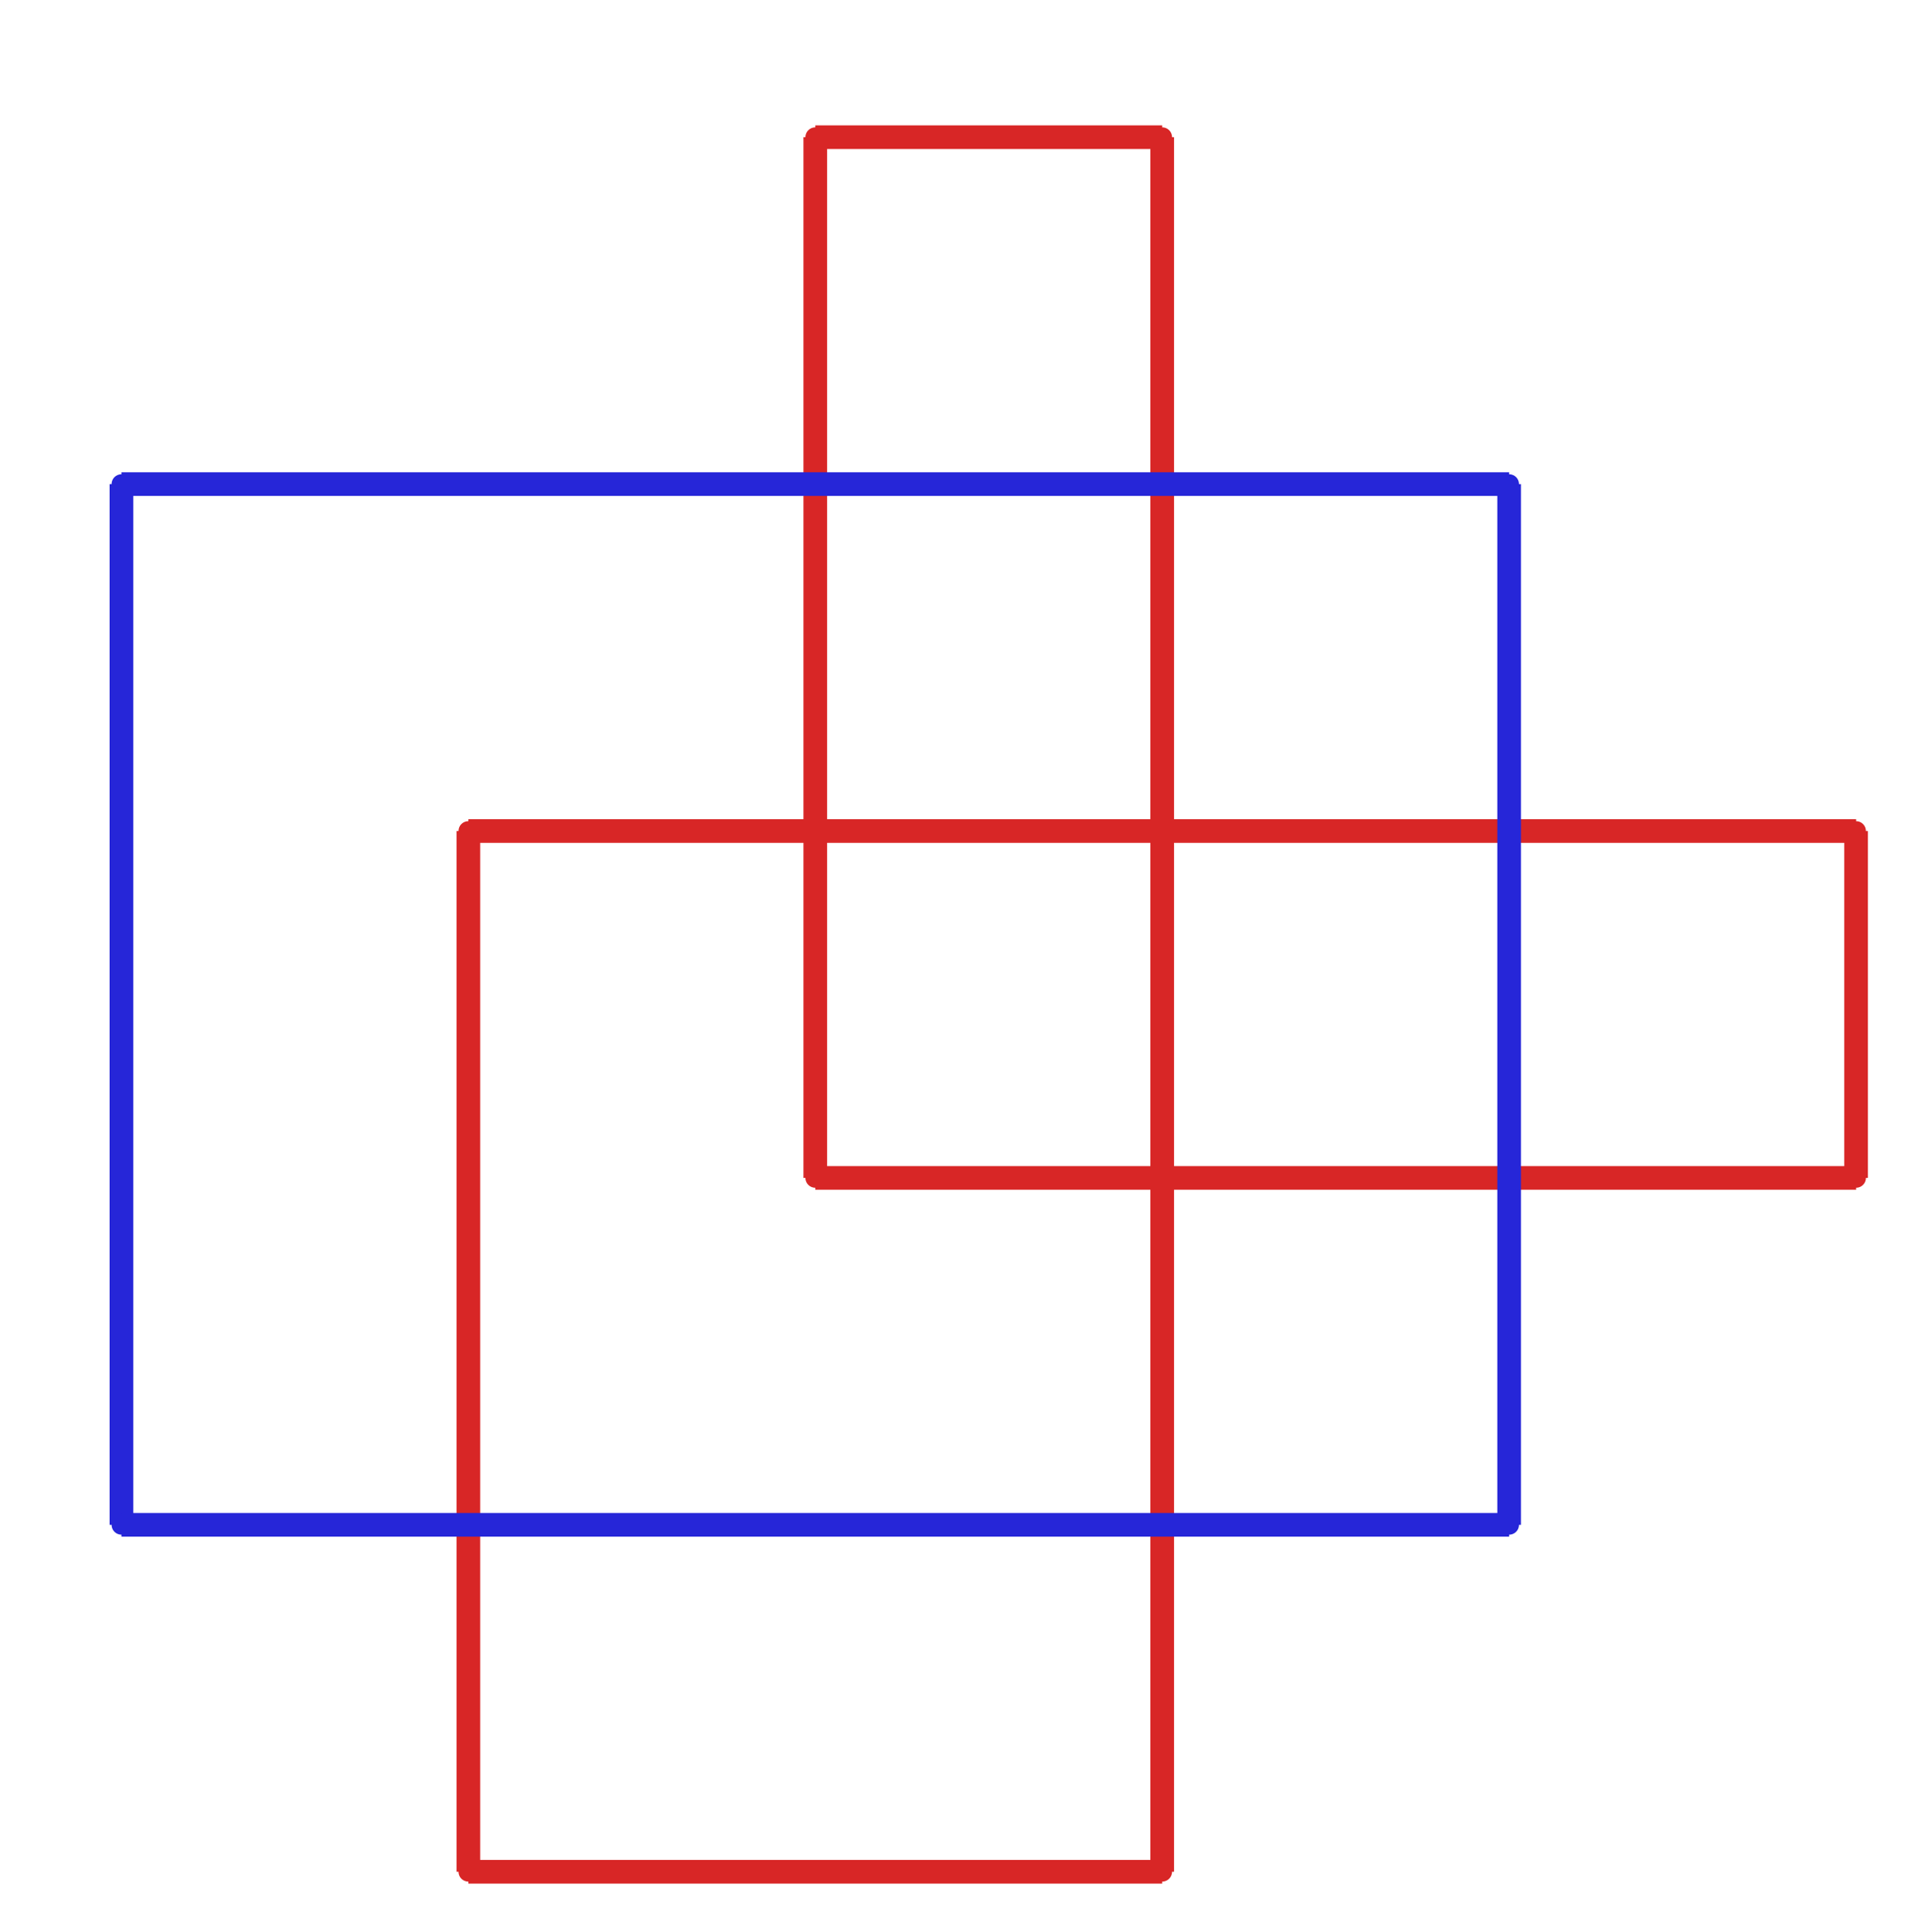 <?xml version="1.0" ?><!DOCTYPE svg  PUBLIC '-//W3C//DTD SVG 1.1//EN'  'http://www.w3.org/Graphics/SVG/1.1/DTD/svg11.dtd'><svg xmlns="http://www.w3.org/2000/svg" width="486.000" height="490.000" viewBox="-1.000 -5.000 486.000 490.000"><circle cx="293.8" cy="469.8" r="2.0" stroke="#d82626" fill="#d82626"/><circle cx="117.8" cy="469.8" r="2.0" stroke="#d82626" fill="#d82626"/><circle cx="117.8" cy="205.8" r="2.0" stroke="#d82626" fill="#d82626"/><circle cx="469.8" cy="205.8" r="2.0" stroke="#d82626" fill="#d82626"/><circle cx="469.8" cy="293.8" r="2.0" stroke="#d82626" fill="#d82626"/><circle cx="205.8" cy="293.8" r="2.0" stroke="#d82626" fill="#d82626"/><circle cx="205.8" cy="29.8" r="2.0" stroke="#d82626" fill="#d82626"/><circle cx="293.8" cy="29.8" r="2.0" stroke="#d82626" fill="#d82626"/><circle cx="29.8" cy="381.8" r="2.0" stroke="#2626d8" fill="#2626d8"/><circle cx="29.8" cy="117.8" r="2.0" stroke="#2626d8" fill="#2626d8"/><circle cx="381.8" cy="117.8" r="2.0" stroke="#2626d8" fill="#2626d8"/><circle cx="381.8" cy="381.8" r="2.0" stroke="#2626d8" fill="#2626d8"/><line x1="293.8" y1="469.8" x2="117.8" y2="469.8" stroke="#d82626" fill="none" stroke-width="6.0"/><line x1="117.8" y1="469.8" x2="117.8" y2="205.8" stroke="#d82626" fill="none" stroke-width="6.0"/><line x1="117.8" y1="205.8" x2="469.8" y2="205.8" stroke="#d82626" fill="none" stroke-width="6.0"/><line x1="469.8" y1="205.8" x2="469.8" y2="293.8" stroke="#d82626" fill="none" stroke-width="6.0"/><line x1="469.8" y1="293.8" x2="205.8" y2="293.8" stroke="#d82626" fill="none" stroke-width="6.0"/><line x1="205.8" y1="293.8" x2="205.8" y2="29.8" stroke="#d82626" fill="none" stroke-width="6.0"/><line x1="205.8" y1="29.8" x2="293.8" y2="29.8" stroke="#d82626" fill="none" stroke-width="6.0"/><line x1="293.8" y1="29.8" x2="293.8" y2="469.8" stroke="#d82626" fill="none" stroke-width="6.0"/><line x1="29.8" y1="381.8" x2="29.8" y2="117.8" stroke="#2626d8" fill="none" stroke-width="6.0"/><line x1="29.8" y1="117.8" x2="381.8" y2="117.8" stroke="#2626d8" fill="none" stroke-width="6.0"/><line x1="381.8" y1="117.8" x2="381.8" y2="381.8" stroke="#2626d8" fill="none" stroke-width="6.0"/><line x1="381.8" y1="381.8" x2="29.8" y2="381.8" stroke="#2626d8" fill="none" stroke-width="6.0"/></svg>